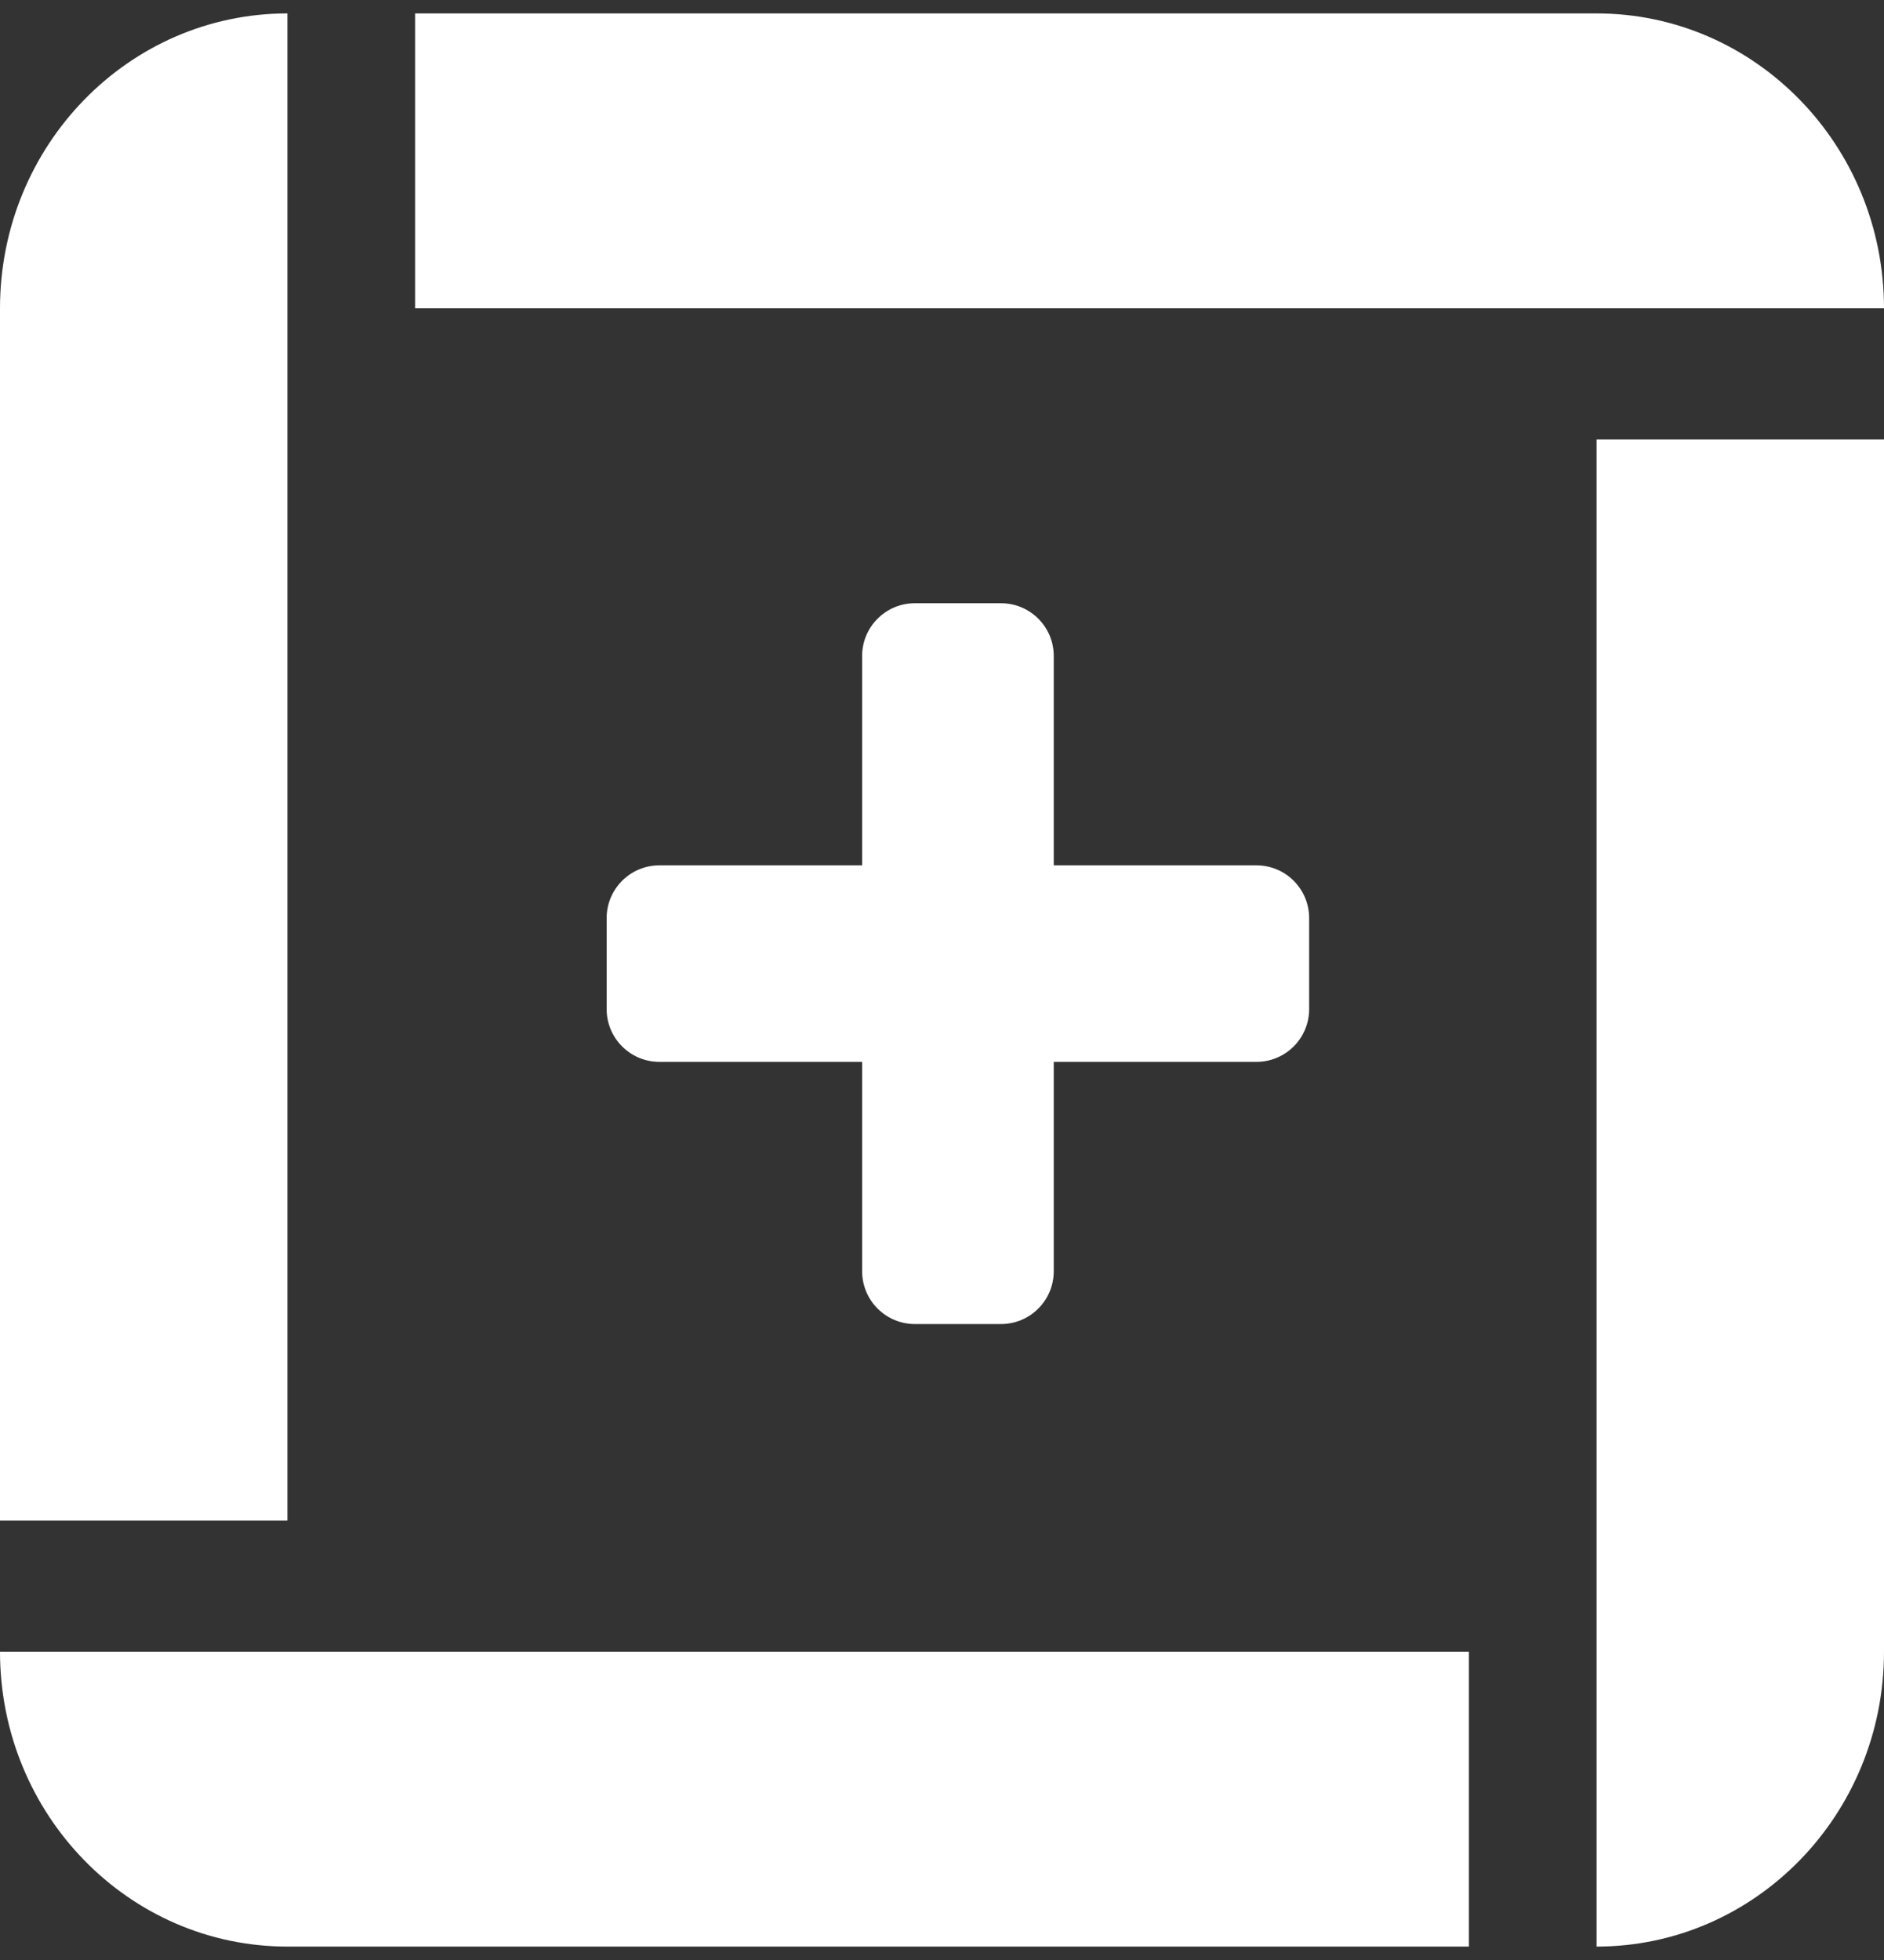 <svg width="25" height="26" viewBox="0 0 25 26" fill="none" xmlns="http://www.w3.org/2000/svg">
<rect x="0" y="0" width="25" height="26" fill="#333333" stroke="none"/>
<path fill-rule="evenodd" clip-rule="evenodd" d="M21.186 4.09H5.508V0.178H21.186C23.293 0.178 25 1.93 25 4.09L21.186 4.09L21.186 4.09ZM21.186 5.394H21.186V21.91V21.91H21.186V25.822C23.293 25.822 25 24.07 25 21.91V5.829H21.186V5.394ZM19.915 21.91V21.91H19.492V25.822H3.814C1.707 25.822 0 24.07 0 21.91H3.814H19.915ZM3.814 0.178V4.09V20.171H0V4.09C0 1.93 1.707 0.178 3.814 0.178Z" fill="white"/>
<path fill-rule="evenodd" clip-rule="evenodd" d="M12.14 8.002C11.754 8.002 11.44 8.315 11.44 8.702V11.479L8.75 11.479C8.364 11.479 8.05 11.792 8.05 12.179L8.05 13.386C8.05 13.773 8.364 14.086 8.75 14.086H11.44V16.863C11.44 17.25 11.754 17.564 12.14 17.564H13.283C13.669 17.564 13.983 17.25 13.983 16.863V14.086H16.672C17.059 14.086 17.372 13.773 17.372 13.386V12.179C17.372 11.792 17.059 11.479 16.672 11.479L13.983 11.479V8.702C13.983 8.315 13.669 8.002 13.283 8.002H12.14Z" fill="white"/>
</svg>
